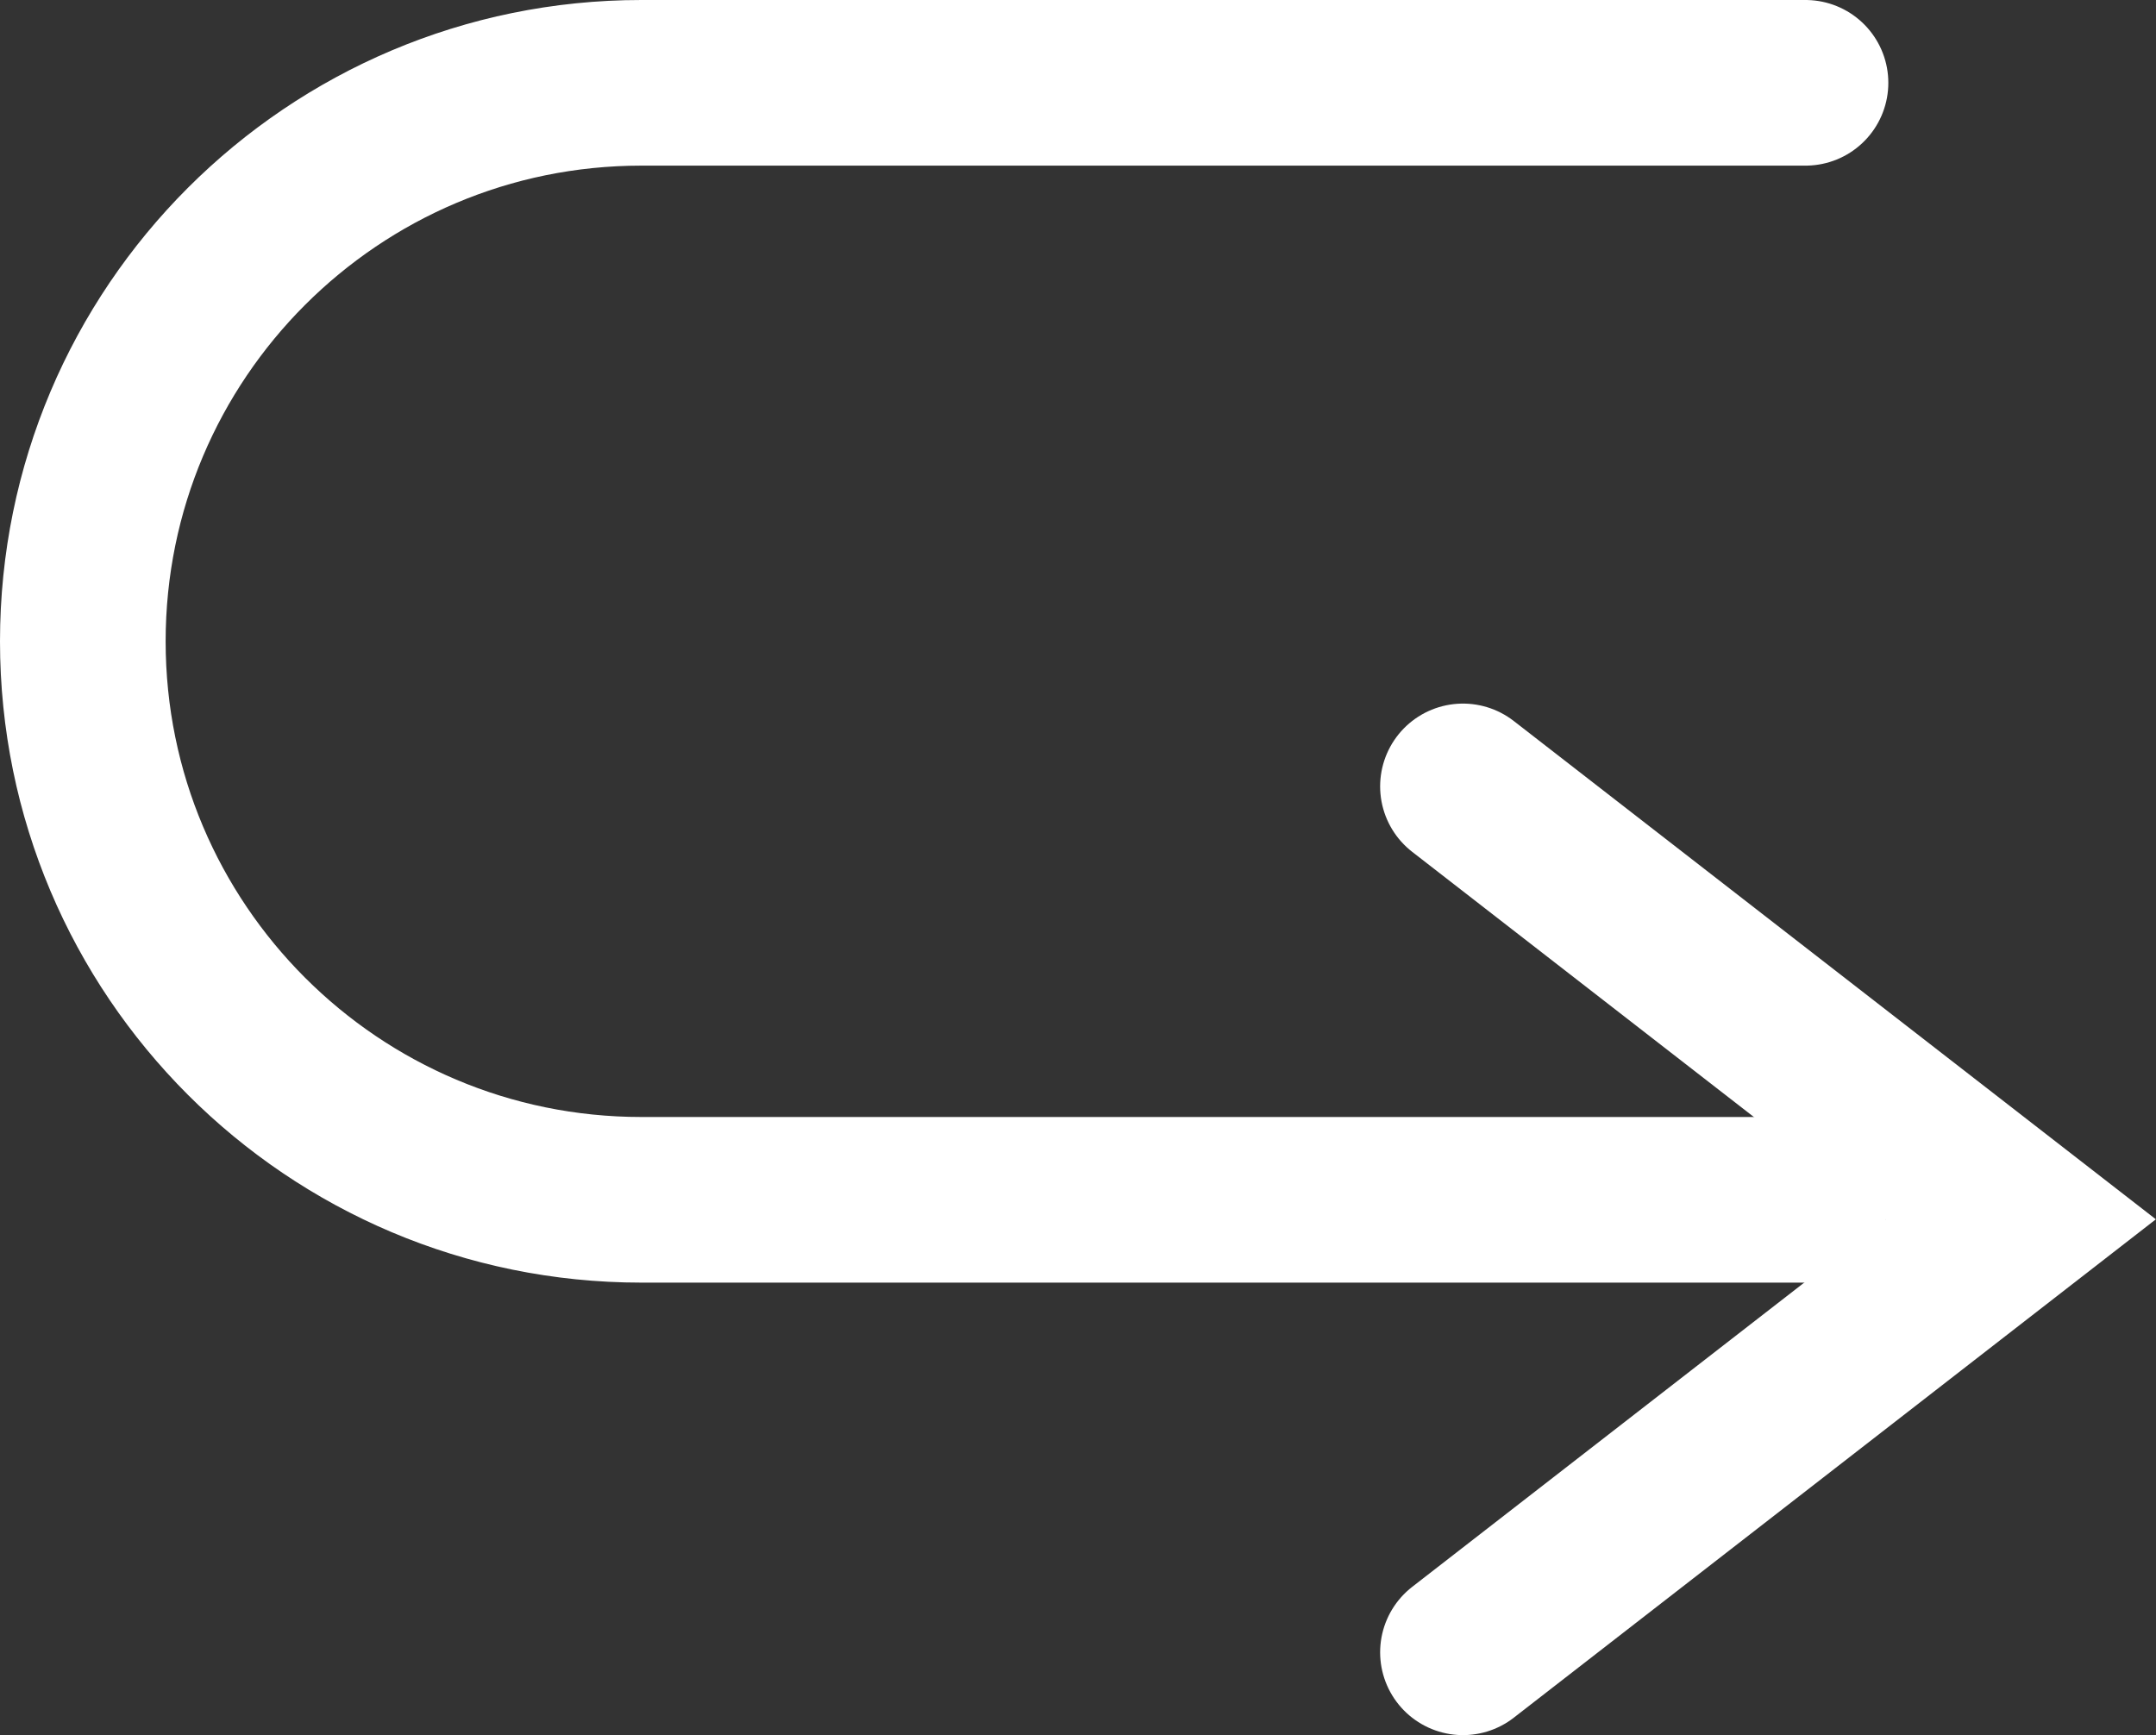 <?xml version="1.0" encoding="UTF-8"?><svg id="_レイヤー_1" xmlns="http://www.w3.org/2000/svg" viewBox="0 0 65.08 52.38"><rect x="0" y="0" width="65.08" height="52.38" fill="#333333" stroke="none"/><defs><style>.cls-1{fill:none;stroke:#fff;stroke-linecap:round;stroke-miterlimit:10;stroke-width:5px;}</style></defs><path class="cls-1" d="m54.5,36.22H19.36c-9.31,0-16.86-7.55-16.86-16.86S10.05,2.5,19.36,2.5h35.14"/><path class="cls-1" d="m44.16,49.88c5.61-4.36,11.23-8.71,16.84-13.07l-16.84-13.07"/></svg>